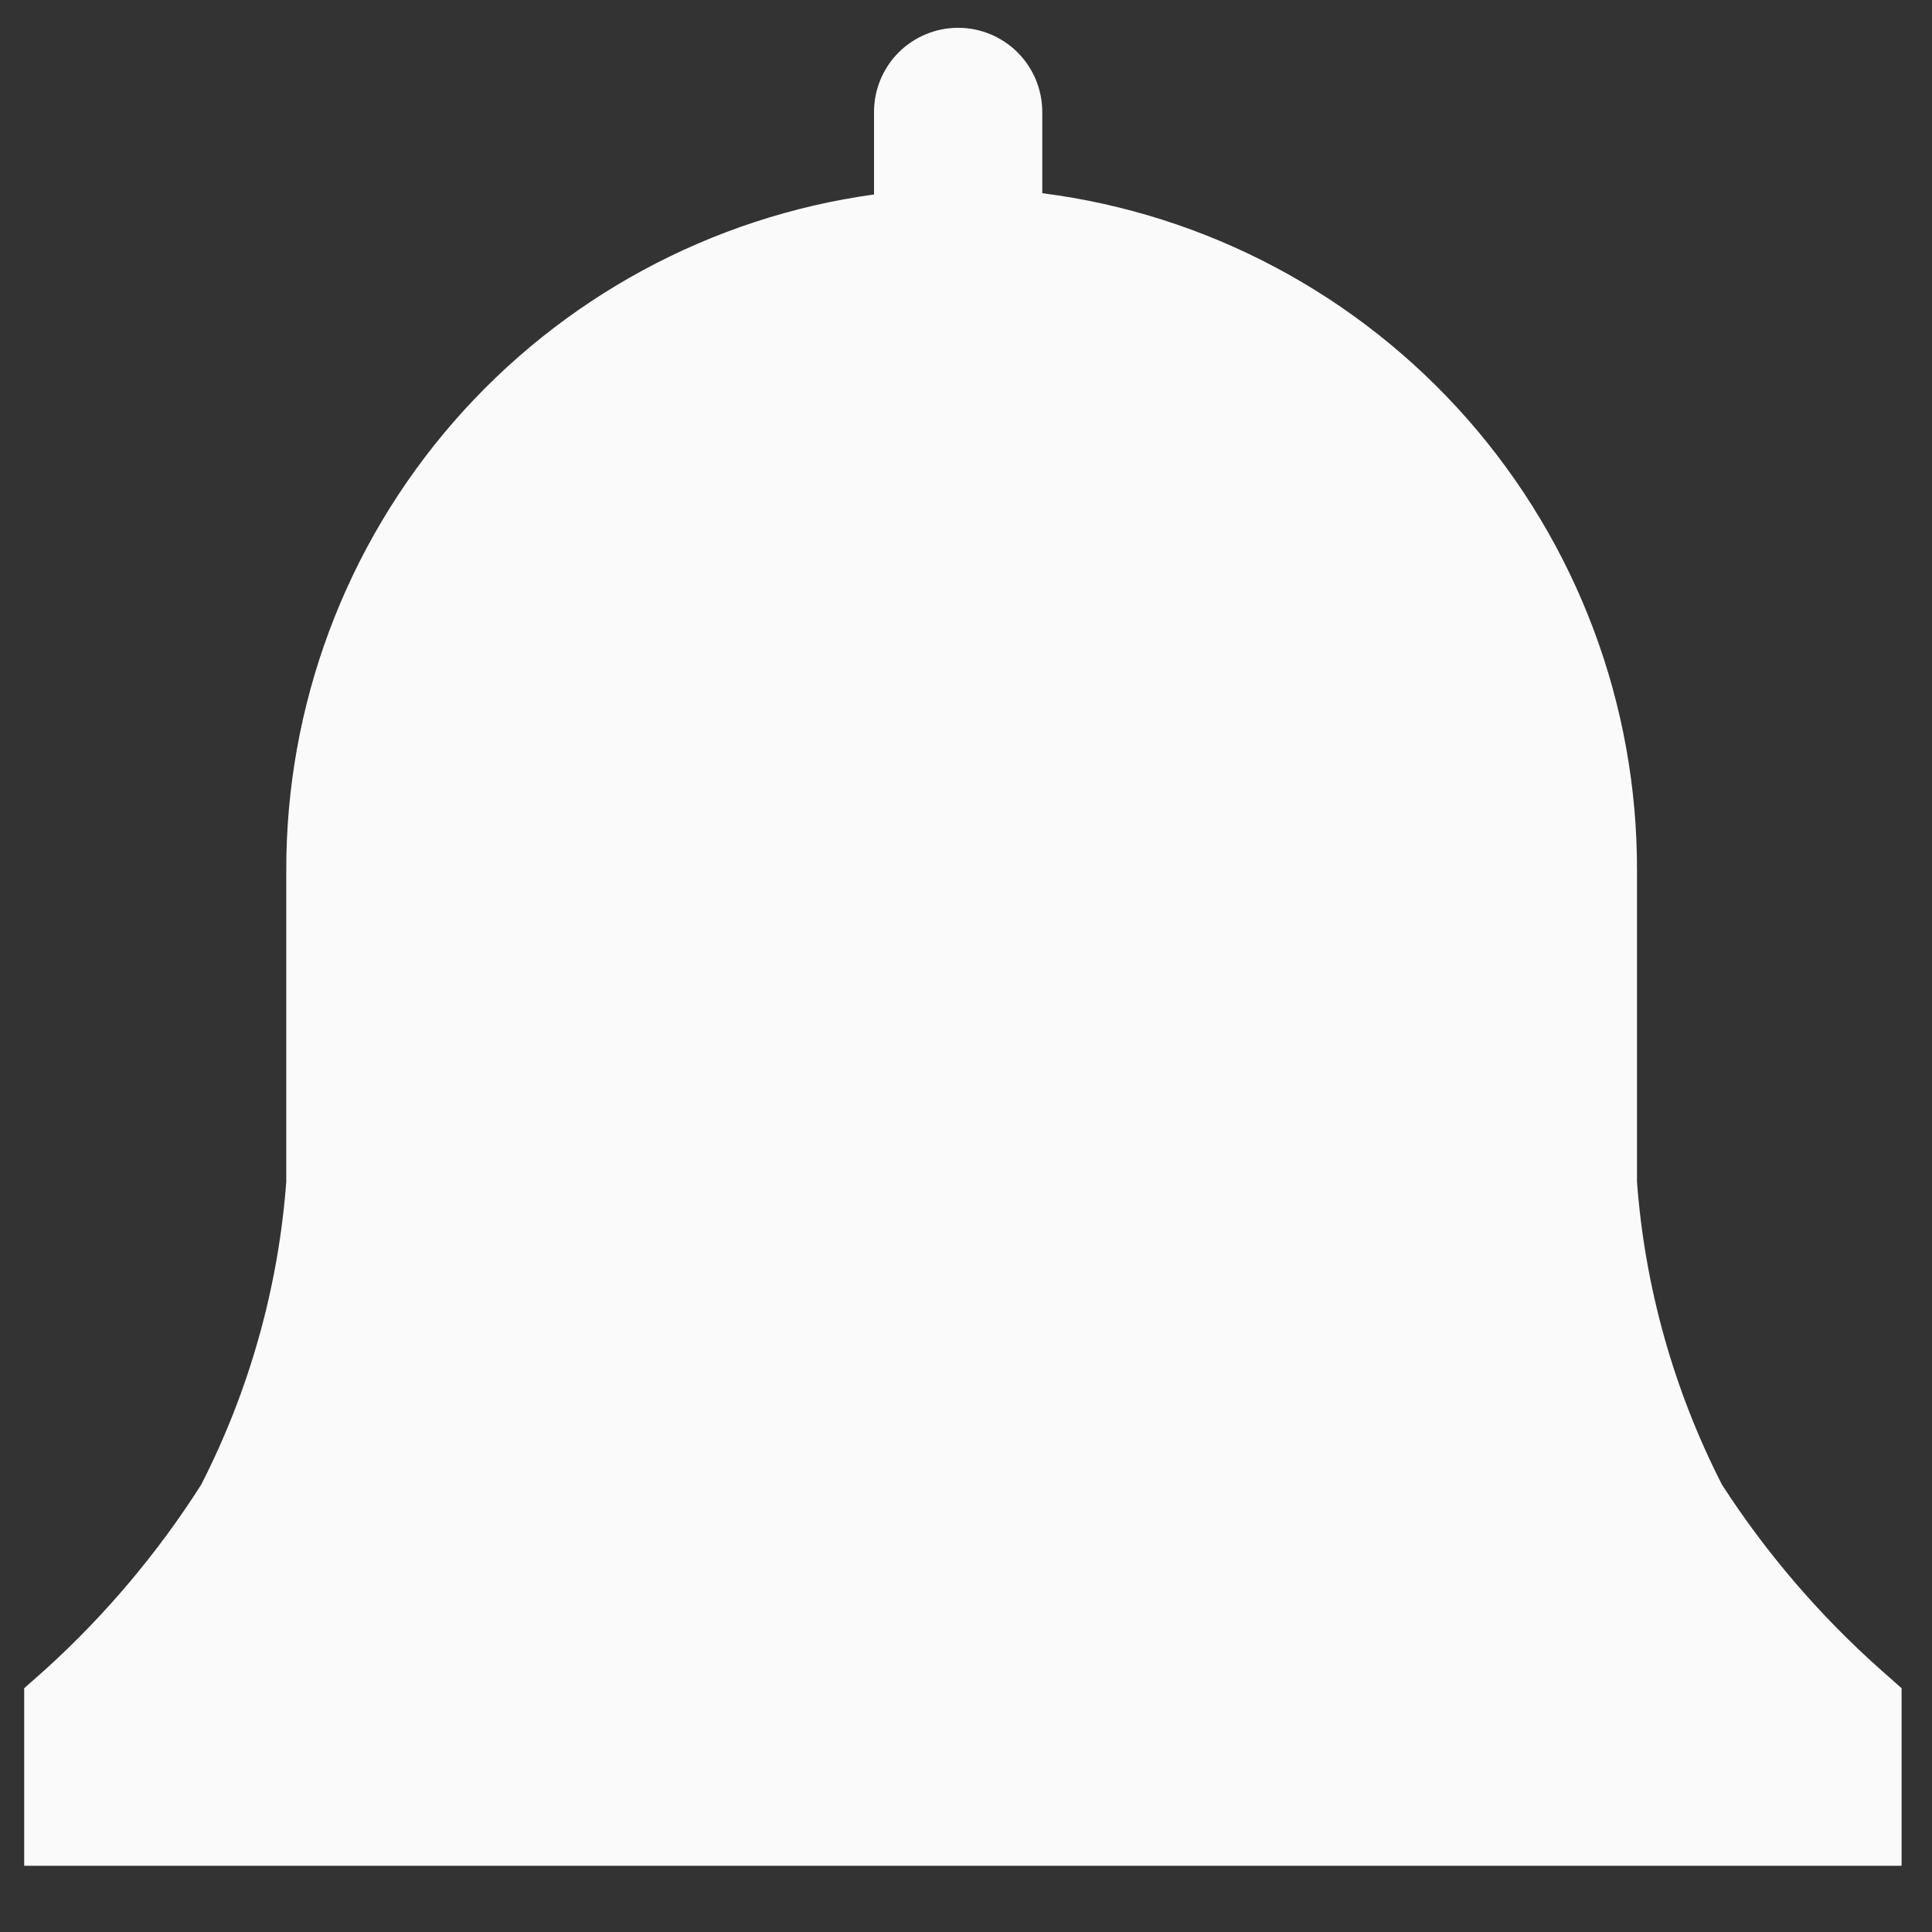 <svg width="23" height="23" viewBox="0 0 23 23" fill="none" xmlns="http://www.w3.org/2000/svg">
<rect x="0" y="0" width="23" height="23" fill="#333333" stroke="none"/>
<path d="M22.638 20.098L22.383 19.872C21.659 19.228 21.026 18.489 20.5 17.675C19.926 16.552 19.581 15.325 19.488 14.068V10.363C19.493 8.387 18.776 6.477 17.472 4.992C16.168 3.508 14.367 2.55 12.408 2.3V1.332C12.408 1.067 12.302 0.812 12.114 0.624C11.927 0.437 11.672 0.331 11.406 0.331C11.141 0.331 10.886 0.437 10.698 0.624C10.511 0.812 10.405 1.067 10.405 1.332V2.315C8.463 2.583 6.684 3.547 5.397 5.026C4.11 6.506 3.404 8.402 3.408 10.363V14.068C3.314 15.325 2.969 16.552 2.395 17.675C1.878 18.487 1.255 19.226 0.543 19.872L0.288 20.098V22.212H22.638V20.098Z" fill="#FAFAFA"/>
</svg>
